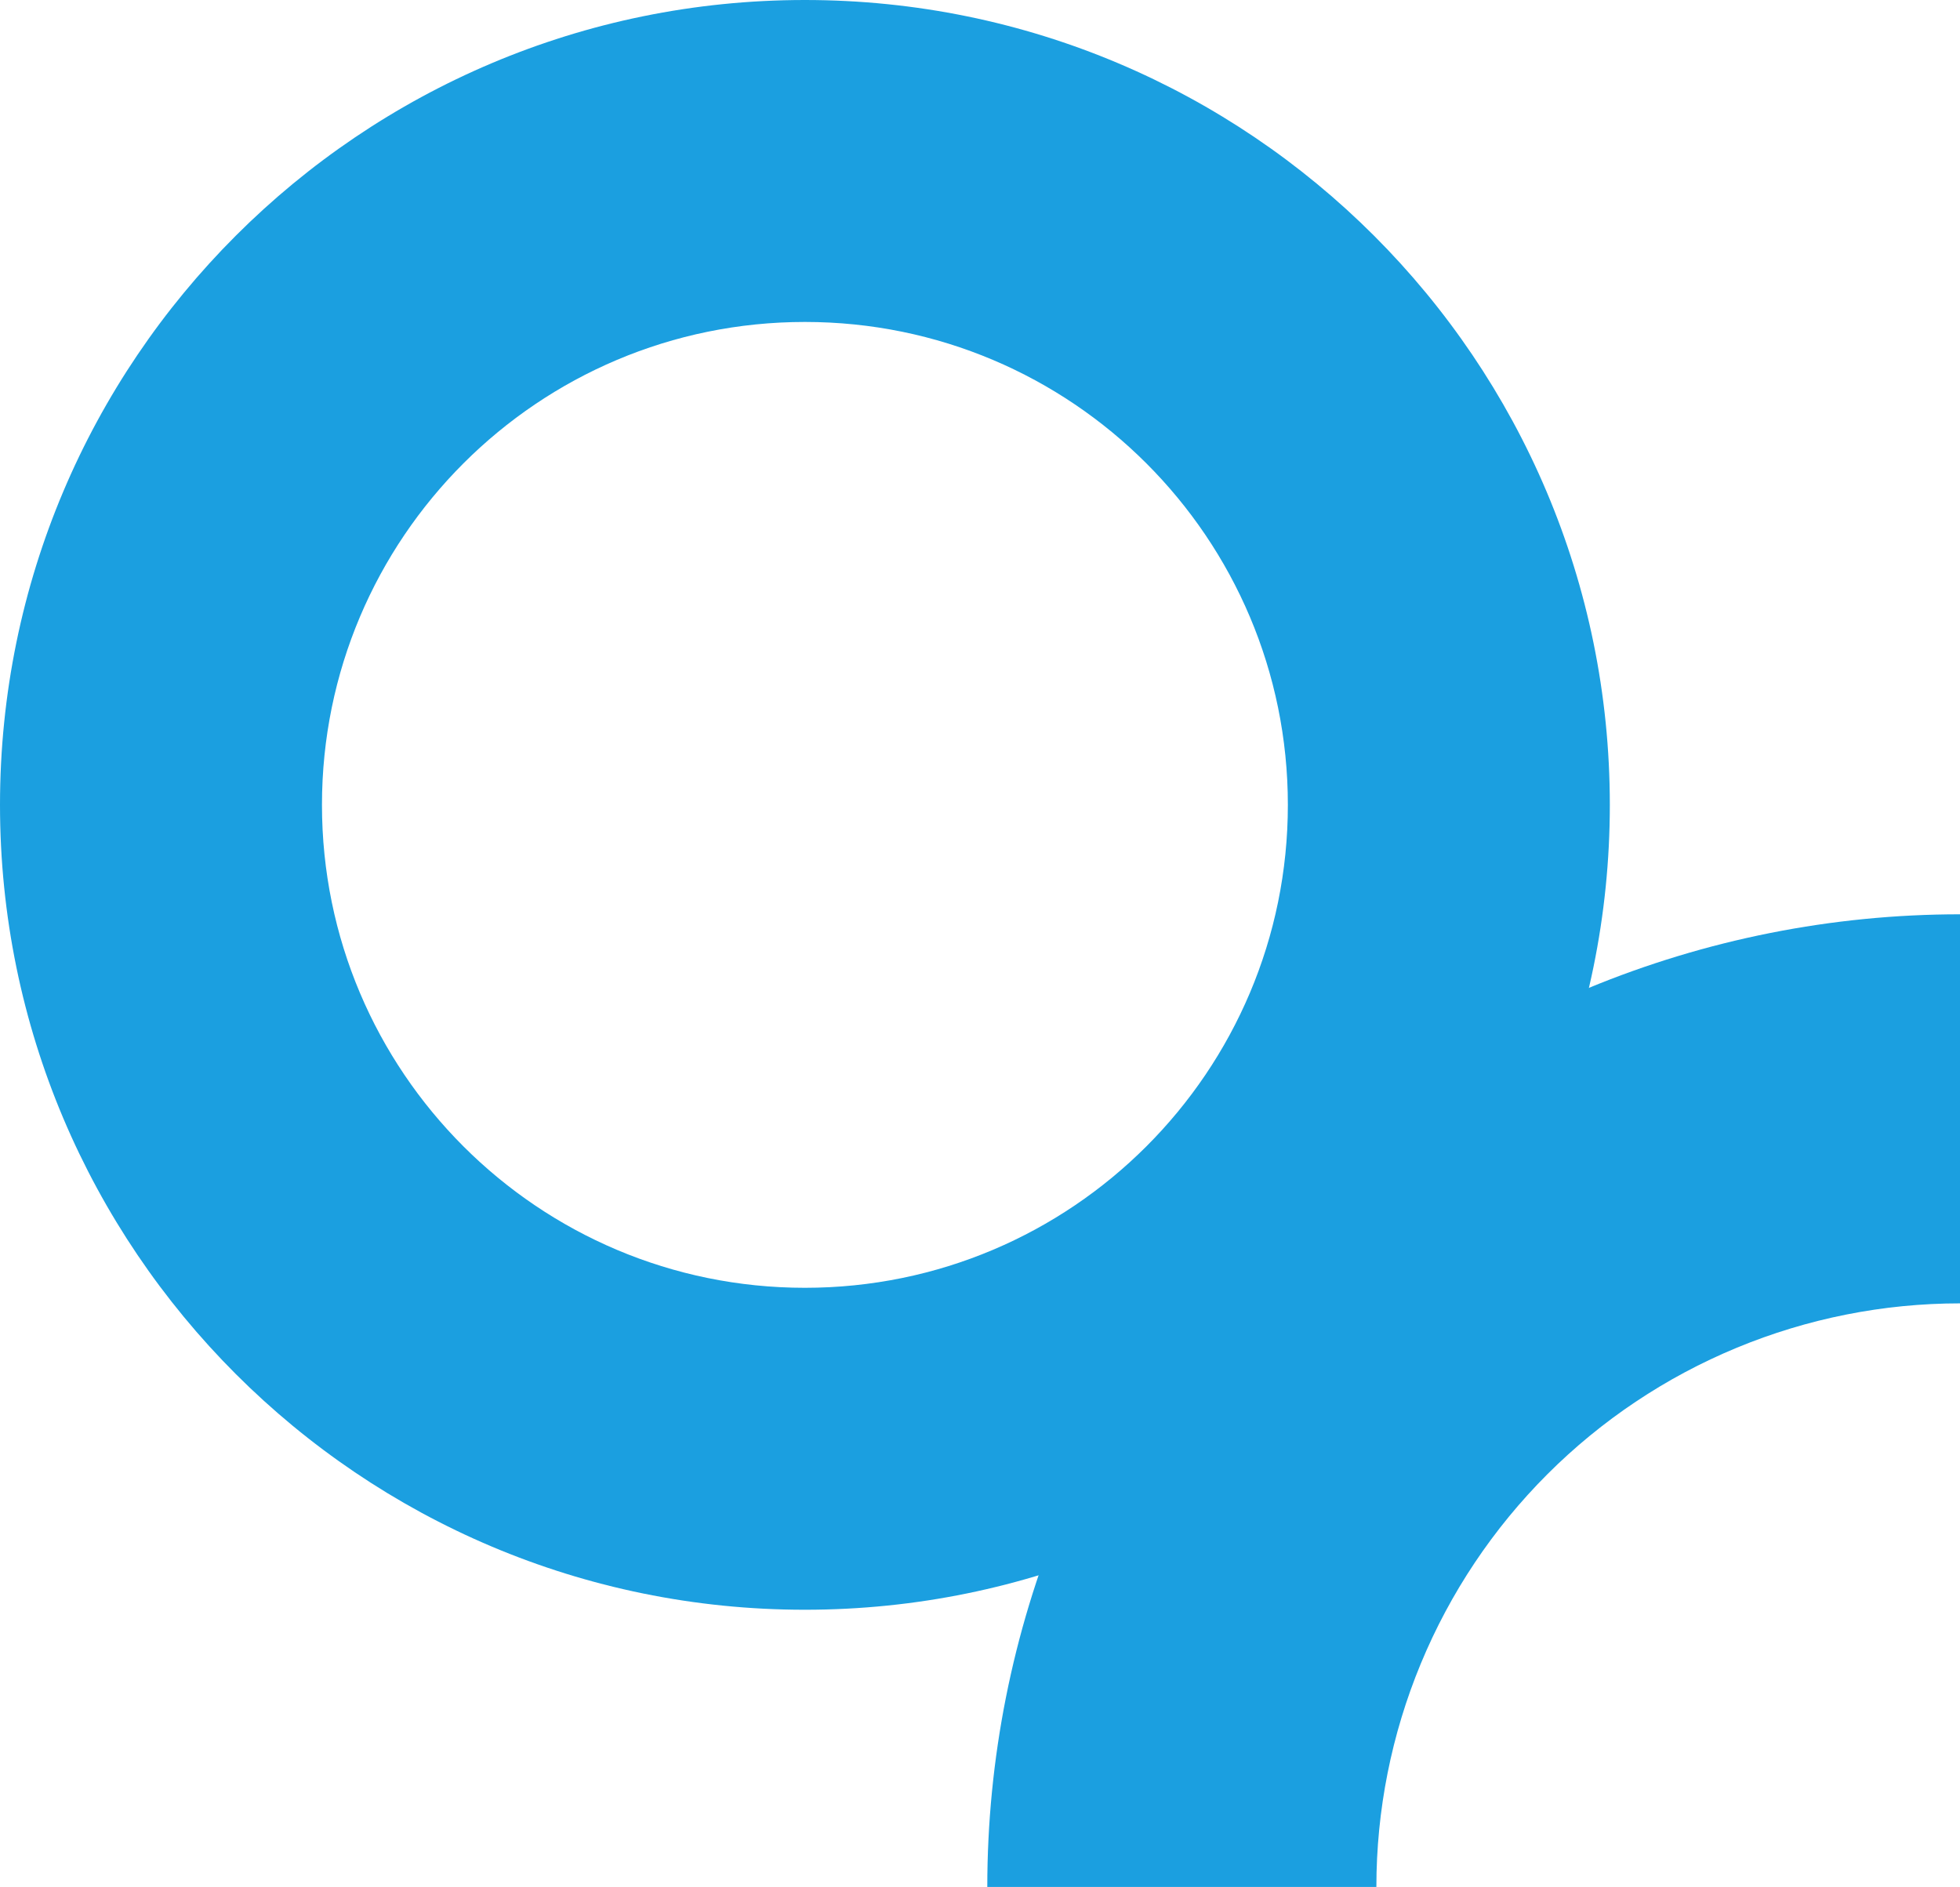<svg width="403" height="388" viewBox="0 0 403 388" fill="none" xmlns="http://www.w3.org/2000/svg">
<path d="M0 165.5C0 256.903 74.097 331 165.5 331C256.903 331 331 256.903 331 165.5C331 74.097 256.903 0 165.5 0C74.097 0 0 74.097 0 165.5ZM264.8 165.5C264.8 220.342 220.342 264.8 165.5 264.8C110.658 264.8 66.2 220.342 66.2 165.5C66.2 110.658 110.658 66.2 165.5 66.2C220.342 66.2 264.8 110.658 264.8 165.5Z" fill="#1B9FE0"/>
<path d="M403 188C376.735 188 350.728 193.173 326.463 203.224C302.198 213.275 280.15 228.007 261.578 246.579C243.007 265.15 228.275 287.198 218.224 311.463C208.173 335.728 203 361.736 203 388H283C283 372.241 286.104 356.637 292.134 342.078C298.165 327.519 307.004 314.29 318.147 303.147C329.29 292.004 342.519 283.165 357.078 277.134C371.637 271.104 387.241 268 403 268V188Z" fill="#1B9FE0"/>
</svg>

